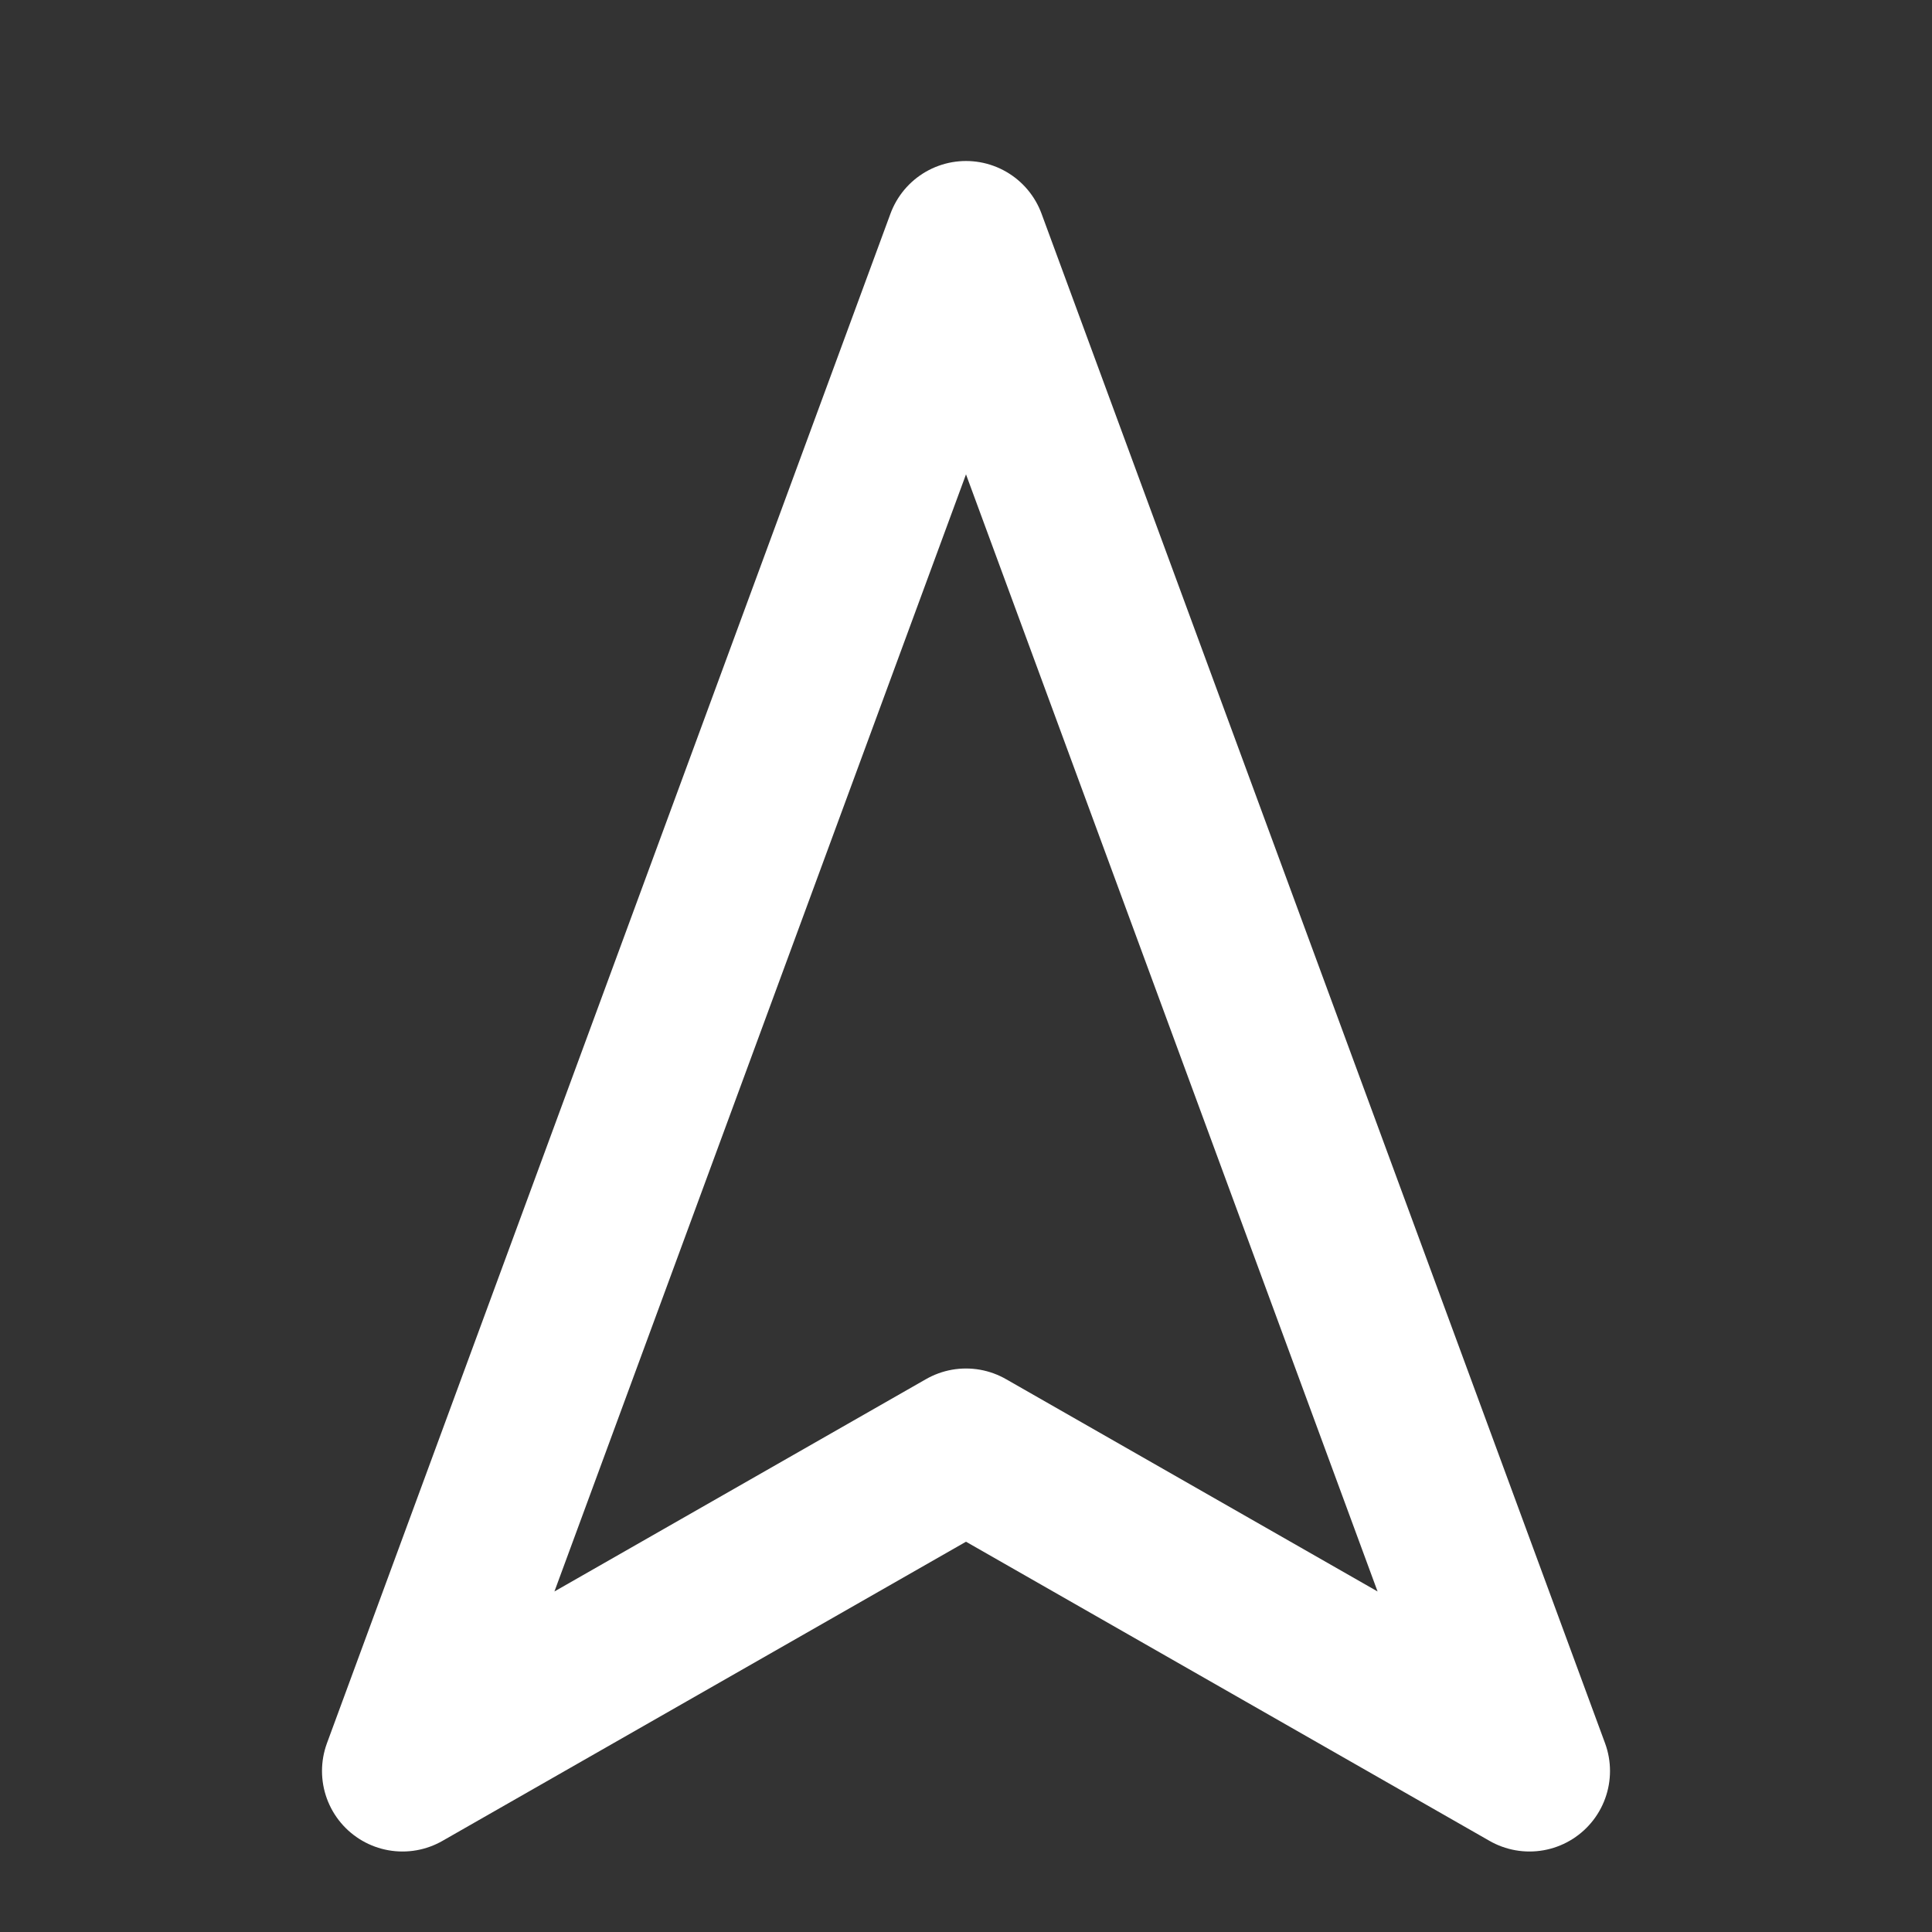 <svg width="24" height="24" viewBox="0 0 24 24" fill="none" xmlns="http://www.w3.org/2000/svg">
<rect x="0" y="0" width="24" height="24" fill="#333333" stroke="none"/>
<path fill-rule="evenodd" clip-rule="evenodd" d="M12 3L19 22L12 18L5 22L12 3Z" stroke="white" stroke-width="2" stroke-linecap="round" stroke-linejoin="round"/>
</svg>
